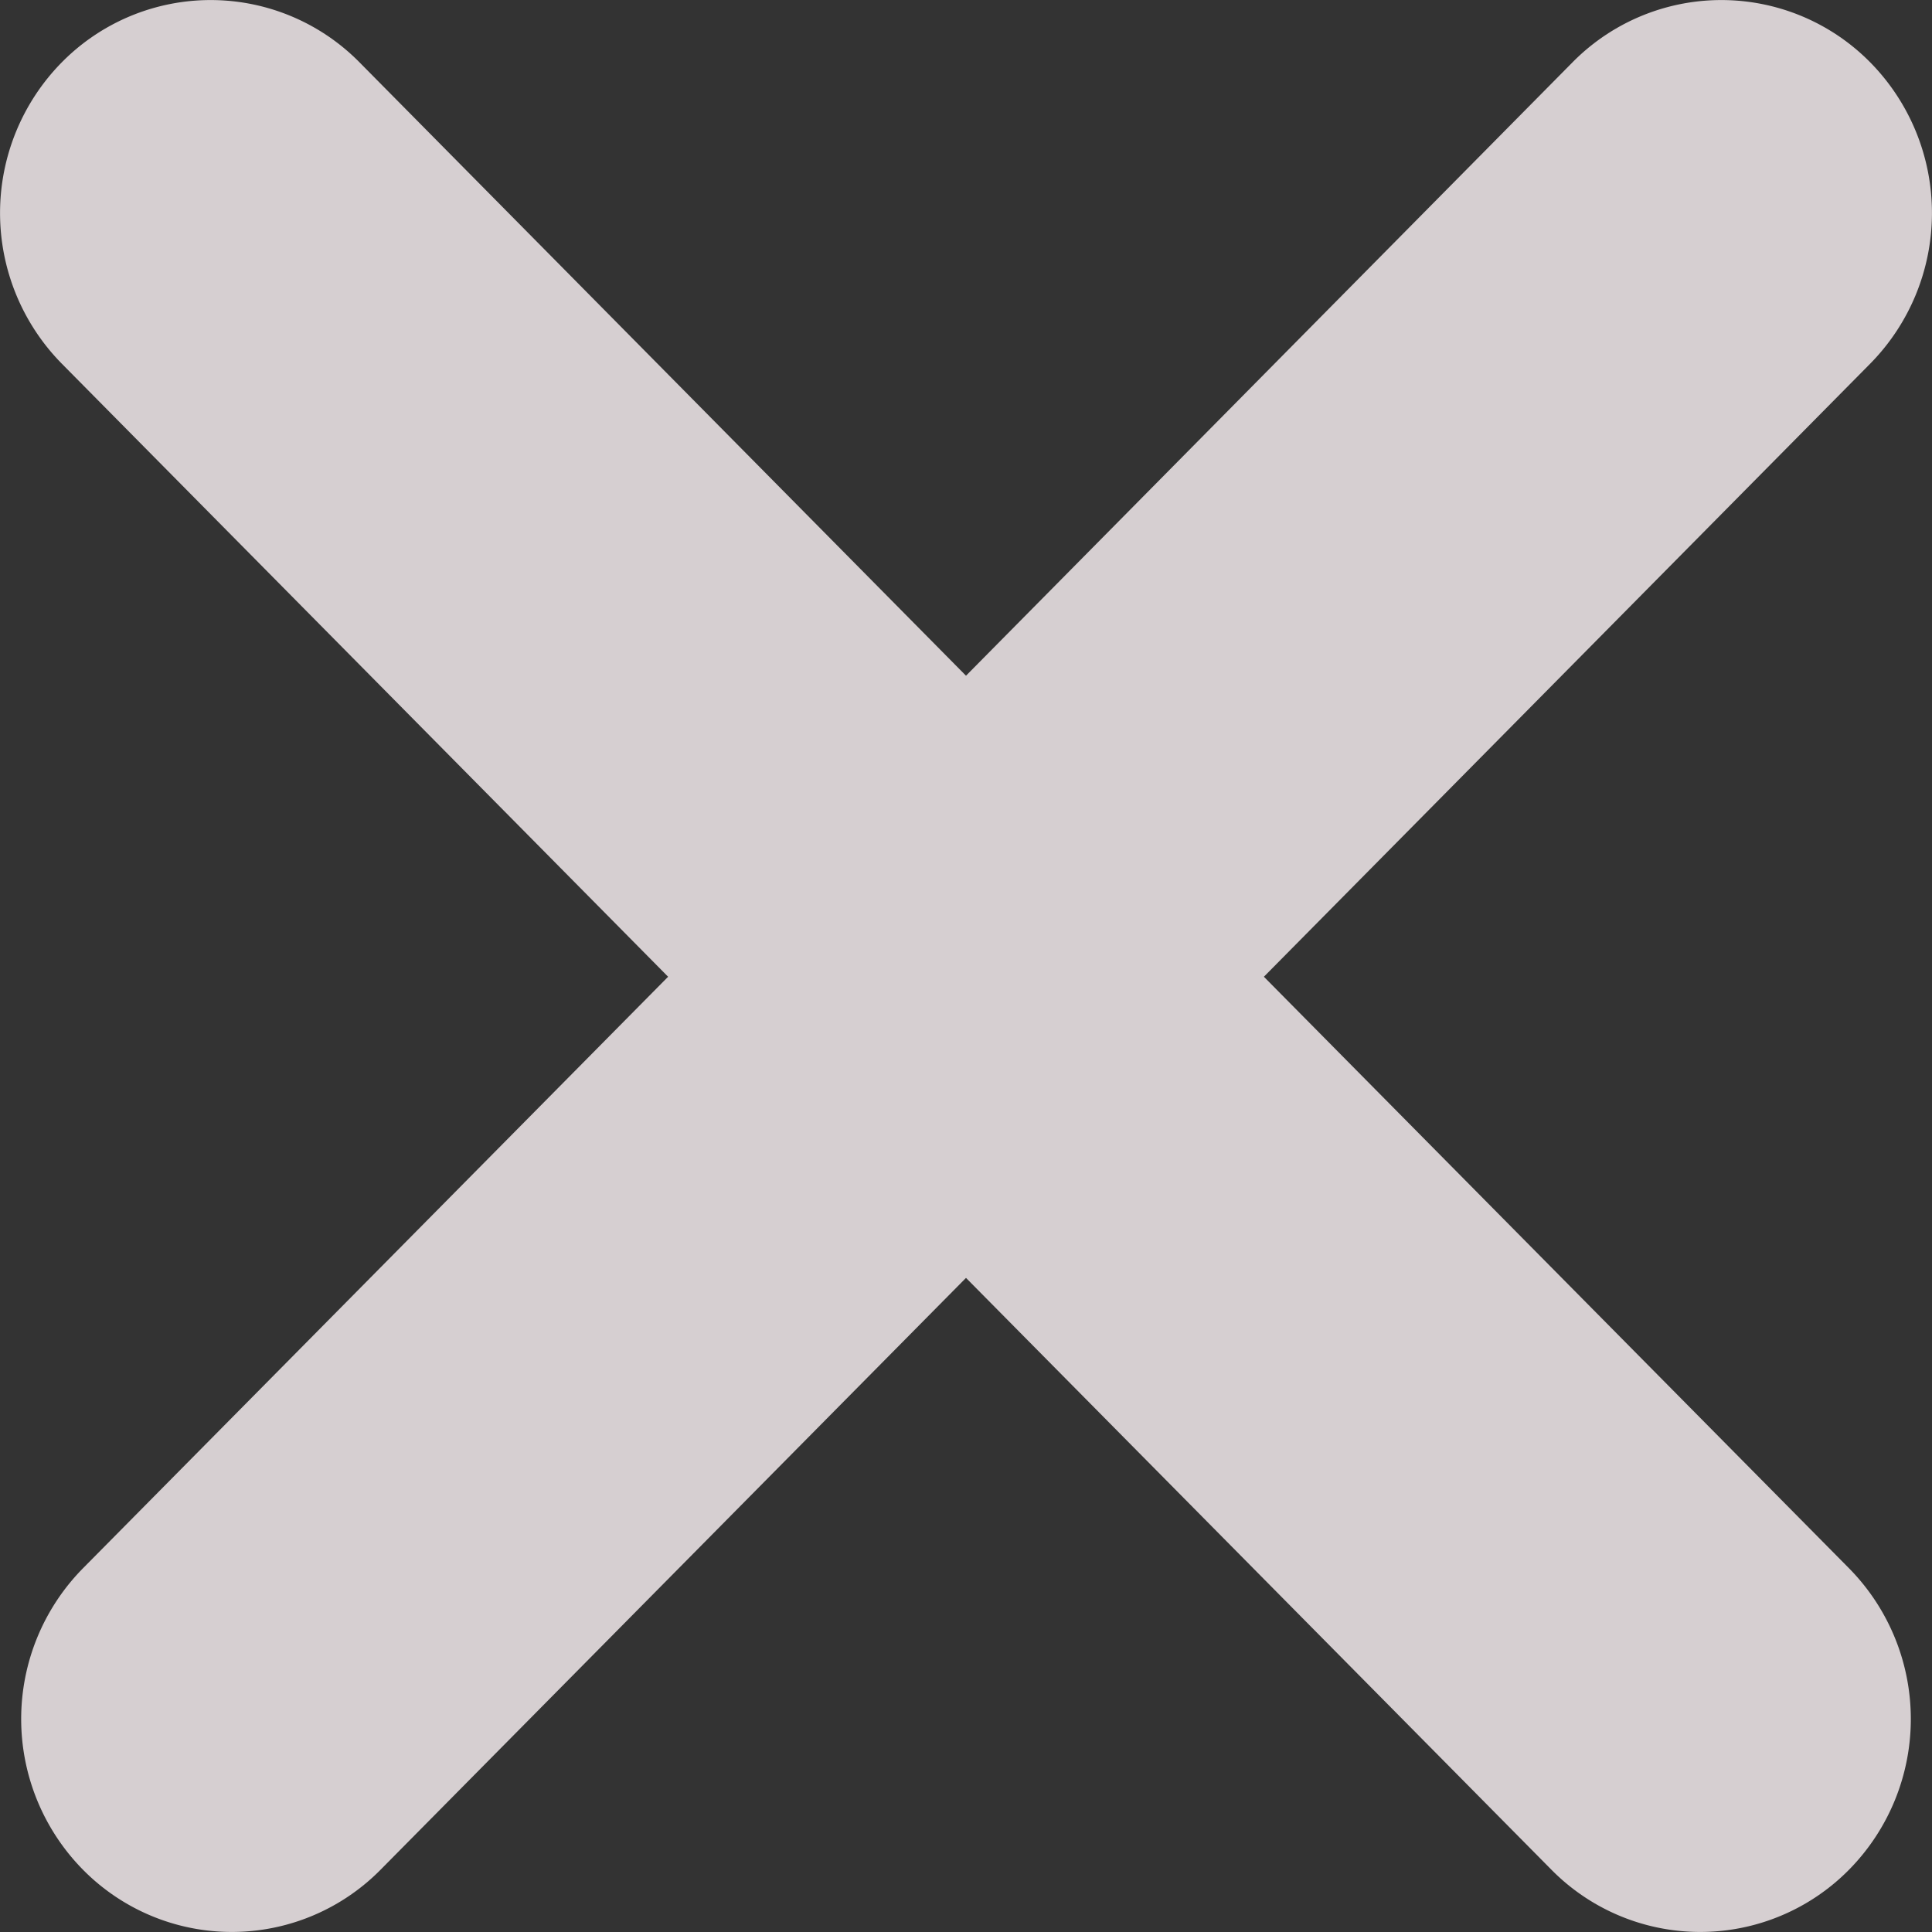 <svg xmlns="http://www.w3.org/2000/svg" width="16" height="16" viewBox="0 0 16 16">
  <rect x="0" y="0" width="16" height="16" fill="#333333" stroke="none"/>
  <path id="delete-tag" d="M1.505.521a1.778,1.778,0,0,0,0,2.494L6.527,8.093l-4.847,4.9a1.778,1.778,0,0,0,0,2.494,1.731,1.731,0,0,0,2.467,0l4.847-4.9,4.847,4.9a1.731,1.731,0,0,0,2.467,0,1.778,1.778,0,0,0,0-2.494l-4.847-4.9,5.022-5.078a1.778,1.778,0,0,0,0-2.494,1.731,1.731,0,0,0-2.467,0L8.994,5.6,3.972.521A1.731,1.731,0,0,0,1.505.521Z" transform="translate(-0.994 -0.004)" fill="rgba(255,246,249,0.8)" fill-rule="evenodd"/>
</svg>
